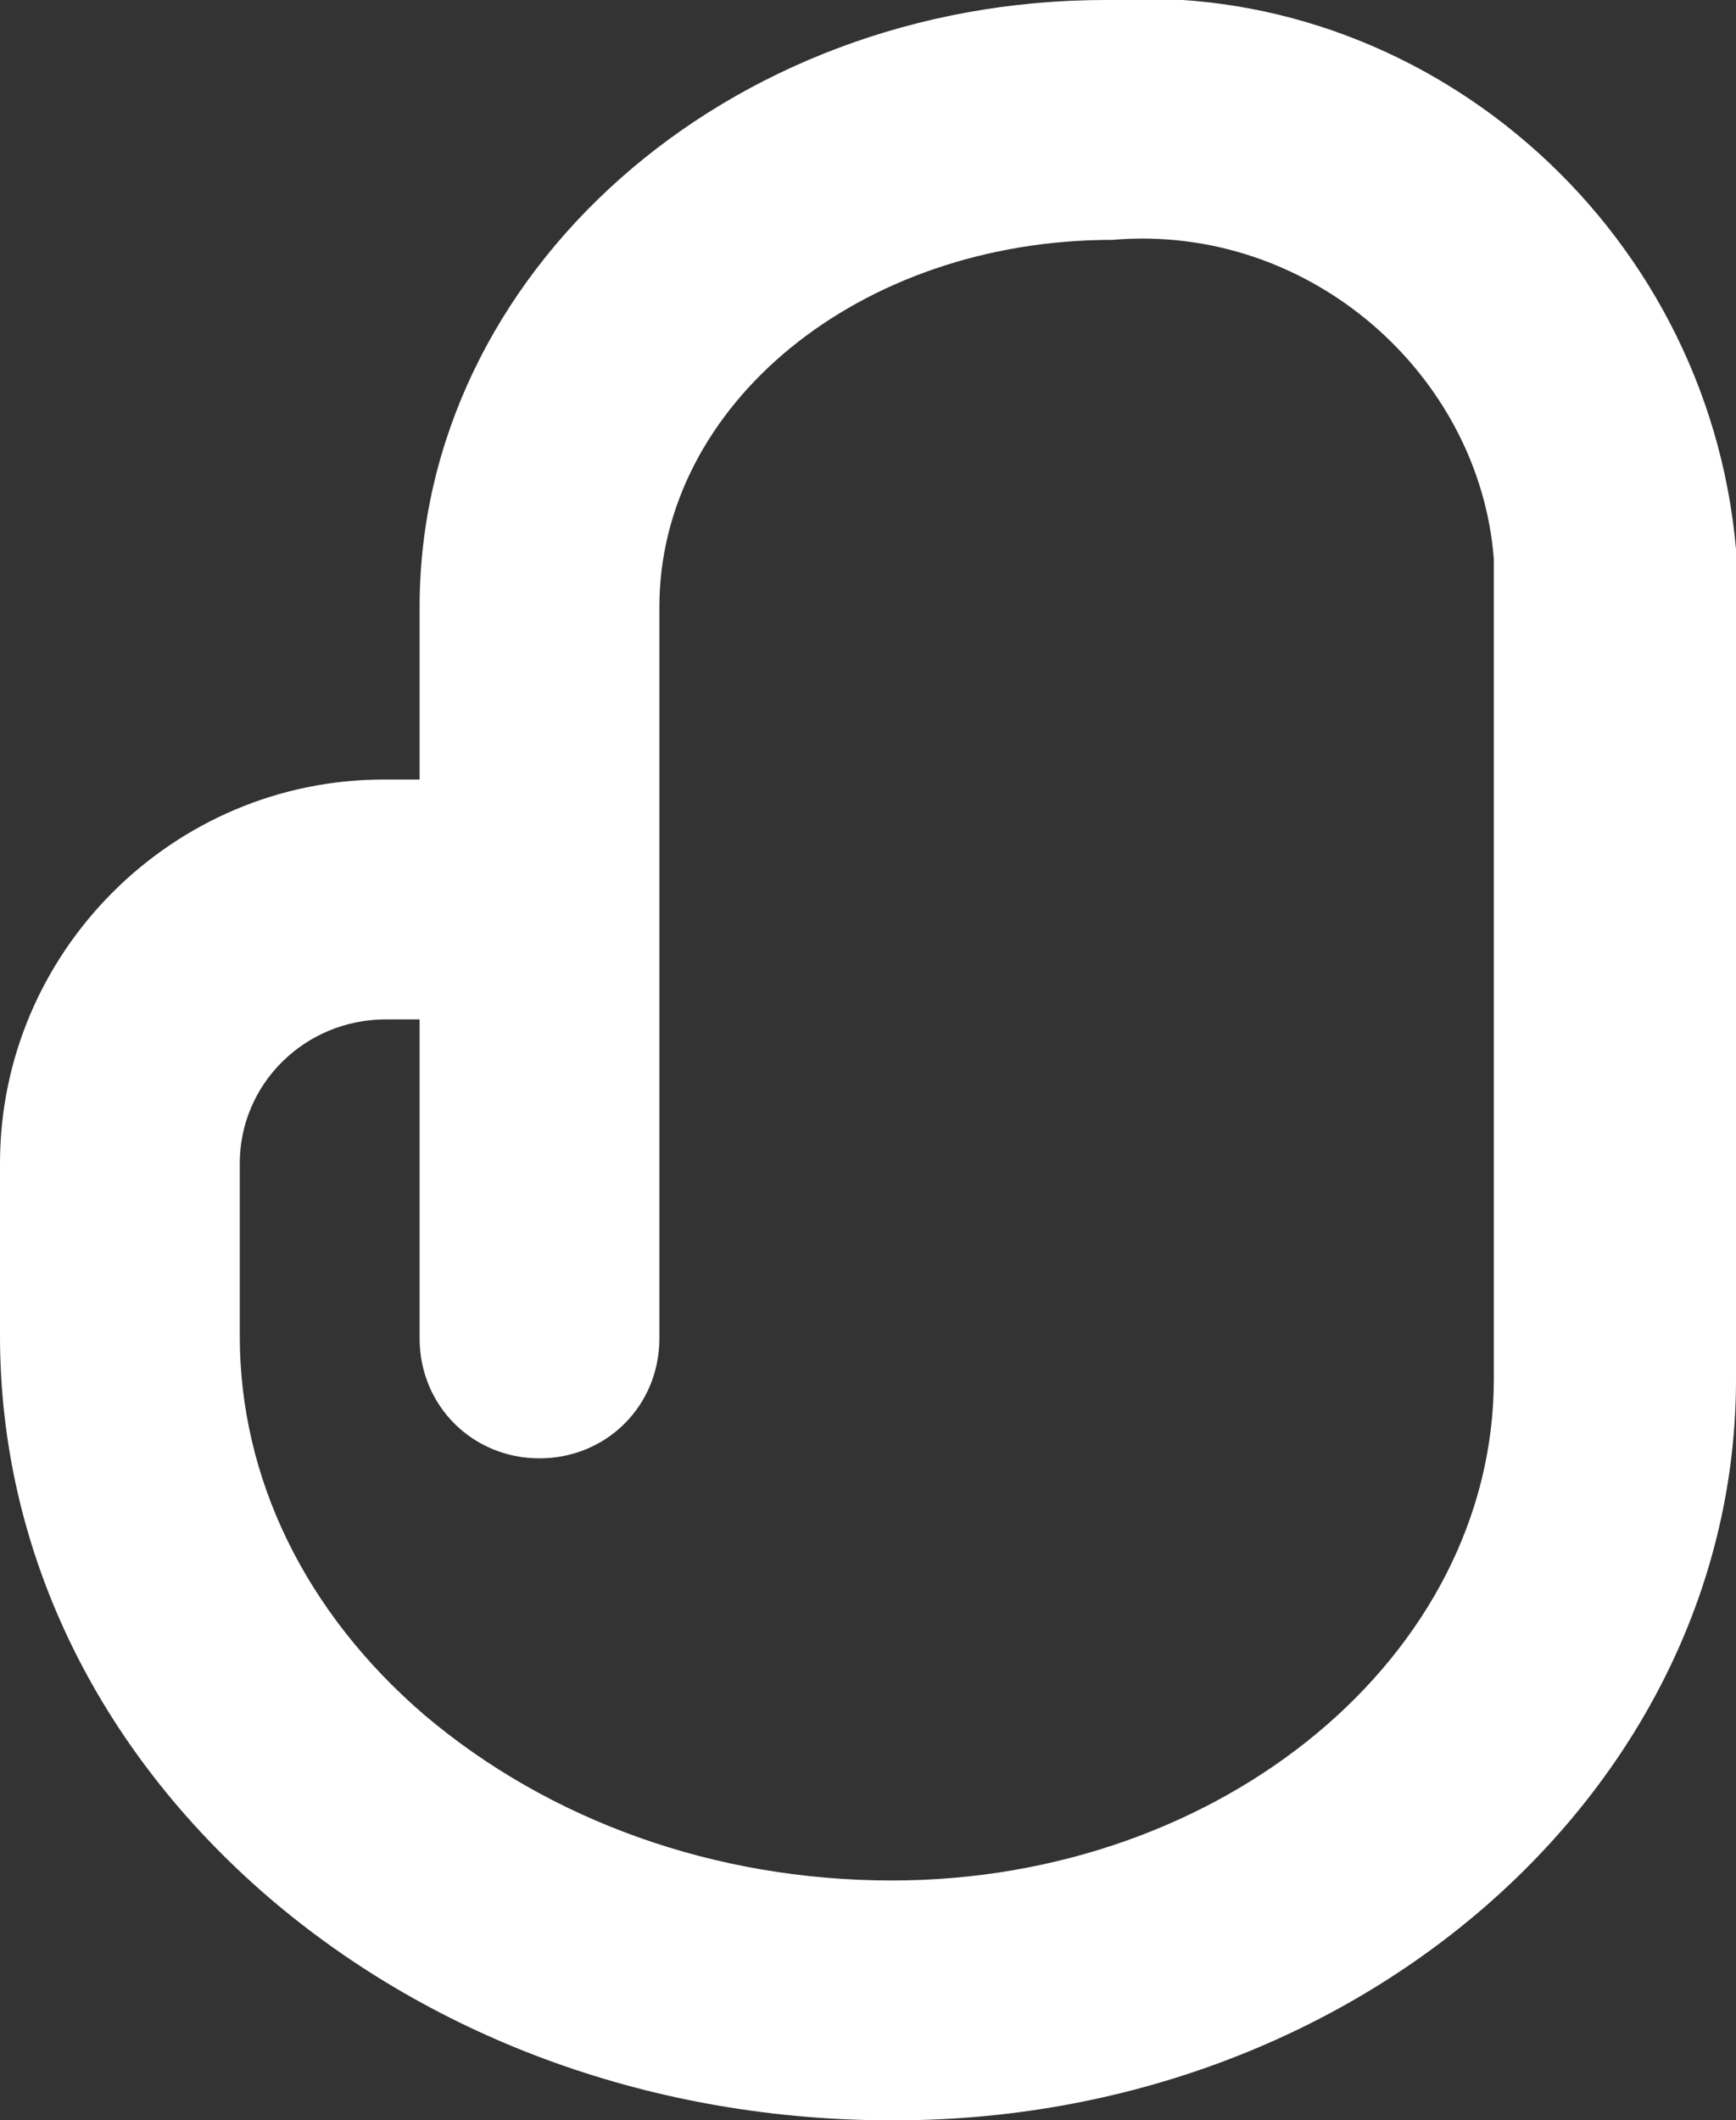 <?xml version="1.0" encoding="UTF-8"?><svg xmlns="http://www.w3.org/2000/svg" viewBox="0 0 7.24 8.84"><rect x="0" y="0" width="7.24" height="8.84" fill="#333333" stroke="none"/><defs><style>.e{fill:#ffffff;}</style></defs><g id="a"/><g id="b"><g id="c"><g id="d"><path class="e" d="M3.72,8.84c-.98,0-1.9-.33-2.6-.93-.72-.62-1.12-1.45-1.12-2.34v-.72c0-.88,.72-1.6,1.6-1.6h.15v-.72C1.75,1.14,3.03,0,4.61,0c1.32-.09,2.51,.93,2.63,2.29v3.46c0,1.7-1.57,3.09-3.51,3.09h0ZM1.61,4.25c-.34,0-.61,.27-.61,.6v.72c0,.59,.27,1.15,.77,1.58,.52,.44,1.21,.69,1.95,.69h0c1.38,0,2.51-.94,2.51-2.09V2.33c-.06-.77-.77-1.4-1.59-1.33-1.06,0-1.89,.69-1.89,1.53v3.05c0,.28-.22,.5-.5,.5s-.5-.22-.5-.5v-1.33h-.14Z"/></g></g></g></svg>